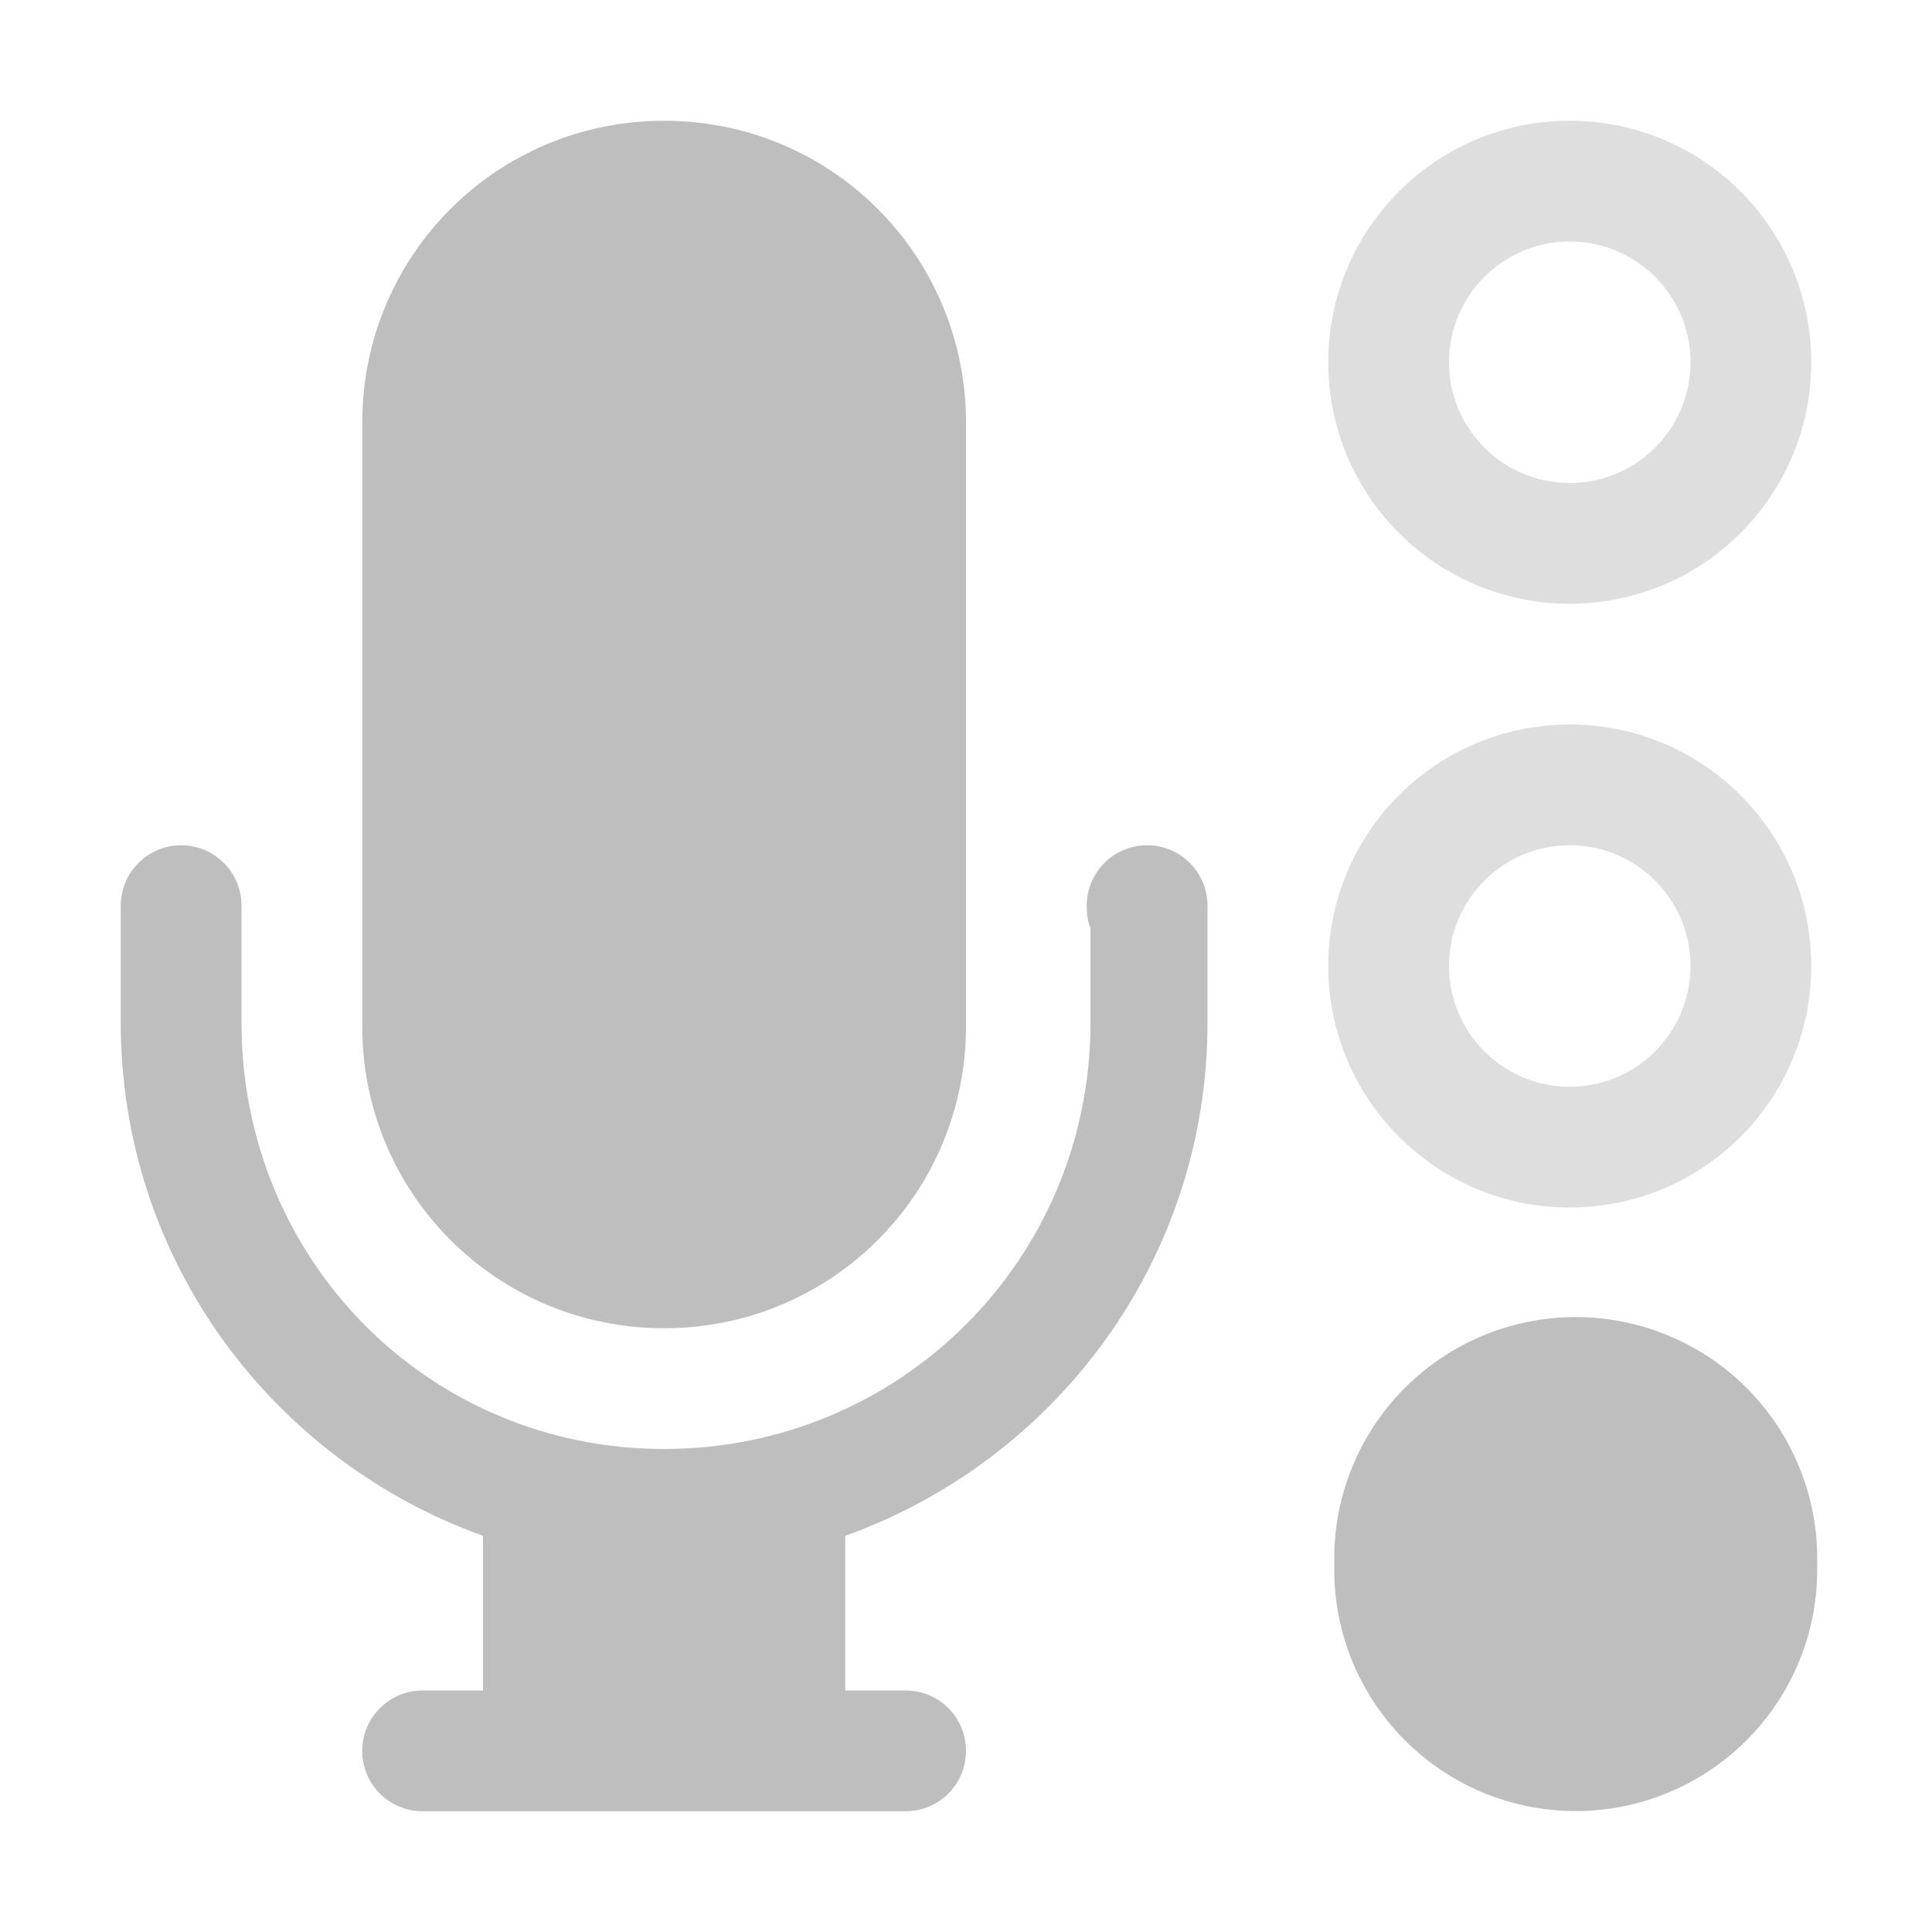 <?xml version="1.0" encoding="UTF-8" standalone="no"?>
<svg
   xmlns:dc="http://purl.org/dc/elements/1.1/"
   xmlns:cc="http://creativecommons.org/ns#"
   xmlns:rdf="http://www.w3.org/1999/02/22-rdf-syntax-ns#"
   xmlns:svg="http://www.w3.org/2000/svg"
   xmlns="http://www.w3.org/2000/svg"
   width="16"
   version="1.1"
   id="svg7384"
   height="16">
  <title
     id="title9167">elementary Symbolic Icon Theme</title>
  <defs
     id="defs7386" />
  <g
     transform="translate(-373,562)"
     style="display:inline"
     label="status"
     id="layer9">
    <path
       style="opacity:0.5;color:#000000;fill:#bebebe;fill-opacity:1;stroke:none;stroke-width:1.278;marker:none;visibility:visible;display:inline;overflow:visible;enable-background:accumulate"
       id="path8179"
       d="m 386,-561 c -1.105,0 -2,0.895 -2,2 0,1.105 0.895,2 2,2 1.105,0 2,-0.895 2,-2 0,-1.105 -0.895,-2 -2,-2 z m 0,1 c 0.552,0 1,0.448 1,1 0,0.552 -0.448,1 -1,1 -0.552,0 -1,-0.448 -1,-1 0,-0.552 0.448,-1 1,-1 z" />
    <path
       transform="matrix(1.032,0,0,1.032,580.065,-738.999)"
       style="color:#000000;fill:#bebebe;fill-opacity:1;stroke:none;stroke-width:1.278;marker:none;visibility:visible;display:inline;overflow:visible;enable-background:accumulate"
       id="path12275"
       d="m -186.062,184.062 a 1.938,1.938 0 1 1 -3.875,0 1.938,1.938 0 1 1 3.875,0 z" />
    <path
       style="opacity:0.5;color:#000000;fill:#bebebe;fill-opacity:1;stroke:none;stroke-width:1.278;marker:none;visibility:visible;display:inline;overflow:visible;enable-background:accumulate"
       id="path8174"
       d="m 386,-556 c -1.105,0 -2,0.895 -2,2 0,1.105 0.895,2 2,2 1.105,0 2,-0.895 2,-2 0,-1.105 -0.895,-2 -2,-2 z m 0,1 c 0.552,0 1,0.448 1,1 0,0.552 -0.448,1 -1,1 -0.552,0 -1,-0.448 -1,-1 0,-0.552 0.448,-1 1,-1 z" />
    <path
       style="font-size:medium;font-style:normal;font-variant:normal;font-weight:normal;font-stretch:normal;text-indent:0;text-align:start;text-decoration:none;line-height:normal;letter-spacing:normal;word-spacing:normal;text-transform:none;direction:ltr;block-progression:tb;writing-mode:lr-tb;text-anchor:start;baseline-shift:baseline;color:#bebebe;fill:#bebebe;fill-opacity:1;stroke:none;stroke-width:1.003;marker:none;visibility:visible;display:inline;overflow:visible;enable-background:accumulate;font-family:Sans;-inkscape-font-specification:Sans"
       id="rect6806-4"
       d="m 378.5,-561 c -1.385,0 -2.5,1.115 -2.5,2.5 l 0,4.5 0,0.5 c 0,1.385 1.115,2.5 2.5,2.5 1.385,0 2.5,-1.115 2.5,-2.5 l 0,-0.5 0,-4.5 c 0,-1.385 -1.115,-2.5 -2.5,-2.5 z m -4,6 c -0.276,0 -0.5,0.224 -0.5,0.5 l 0,0.969 c 0,1.968 1.258,3.625 3,4.25 l 0,1.281 -0.5,0 c -0.277,0 -0.5,0.223 -0.5,0.5 0,0.277 0.223,0.5 0.5,0.5 l 0.5,0 3,0 0.5,0 c 0.277,0 0.5,-0.223 0.5,-0.5 0,-0.277 -0.223,-0.5 -0.5,-0.5 l -0.5,0 0,-1.281 c 1.742,-0.625 3,-2.282 3,-4.25 l 0,-0.969 c 0,-0.276 -0.224,-0.5 -0.5,-0.5 -0.276,0 -0.5,0.224 -0.5,0.5 0,0.069 0.006,0.128 0.031,0.188 l 0,0.781 c 0,1.964 -1.579,3.531 -3.531,3.531 -1.952,0 -3.5,-1.567 -3.5,-3.531 l 5e-5,-0.969 c 0,-0.276 -0.224,-0.5 -0.5,-0.5 z" />
  </g>
  <g
     transform="translate(-373,562)"
     style="display:inline"
     id="layer10" />
  <g
     transform="translate(-373,562)"
     style="display:inline"
     id="layer13" />
  <g
     transform="translate(-373,562)"
     id="layer14" />
  <g
     transform="translate(-373,562)"
     style="display:inline"
     id="layer15" />
  <g
     transform="translate(-373,562)"
     style="display:inline"
     id="g71291" />
  <g
     transform="translate(-373,562)"
     style="display:inline"
     id="layer12" />
</svg>
